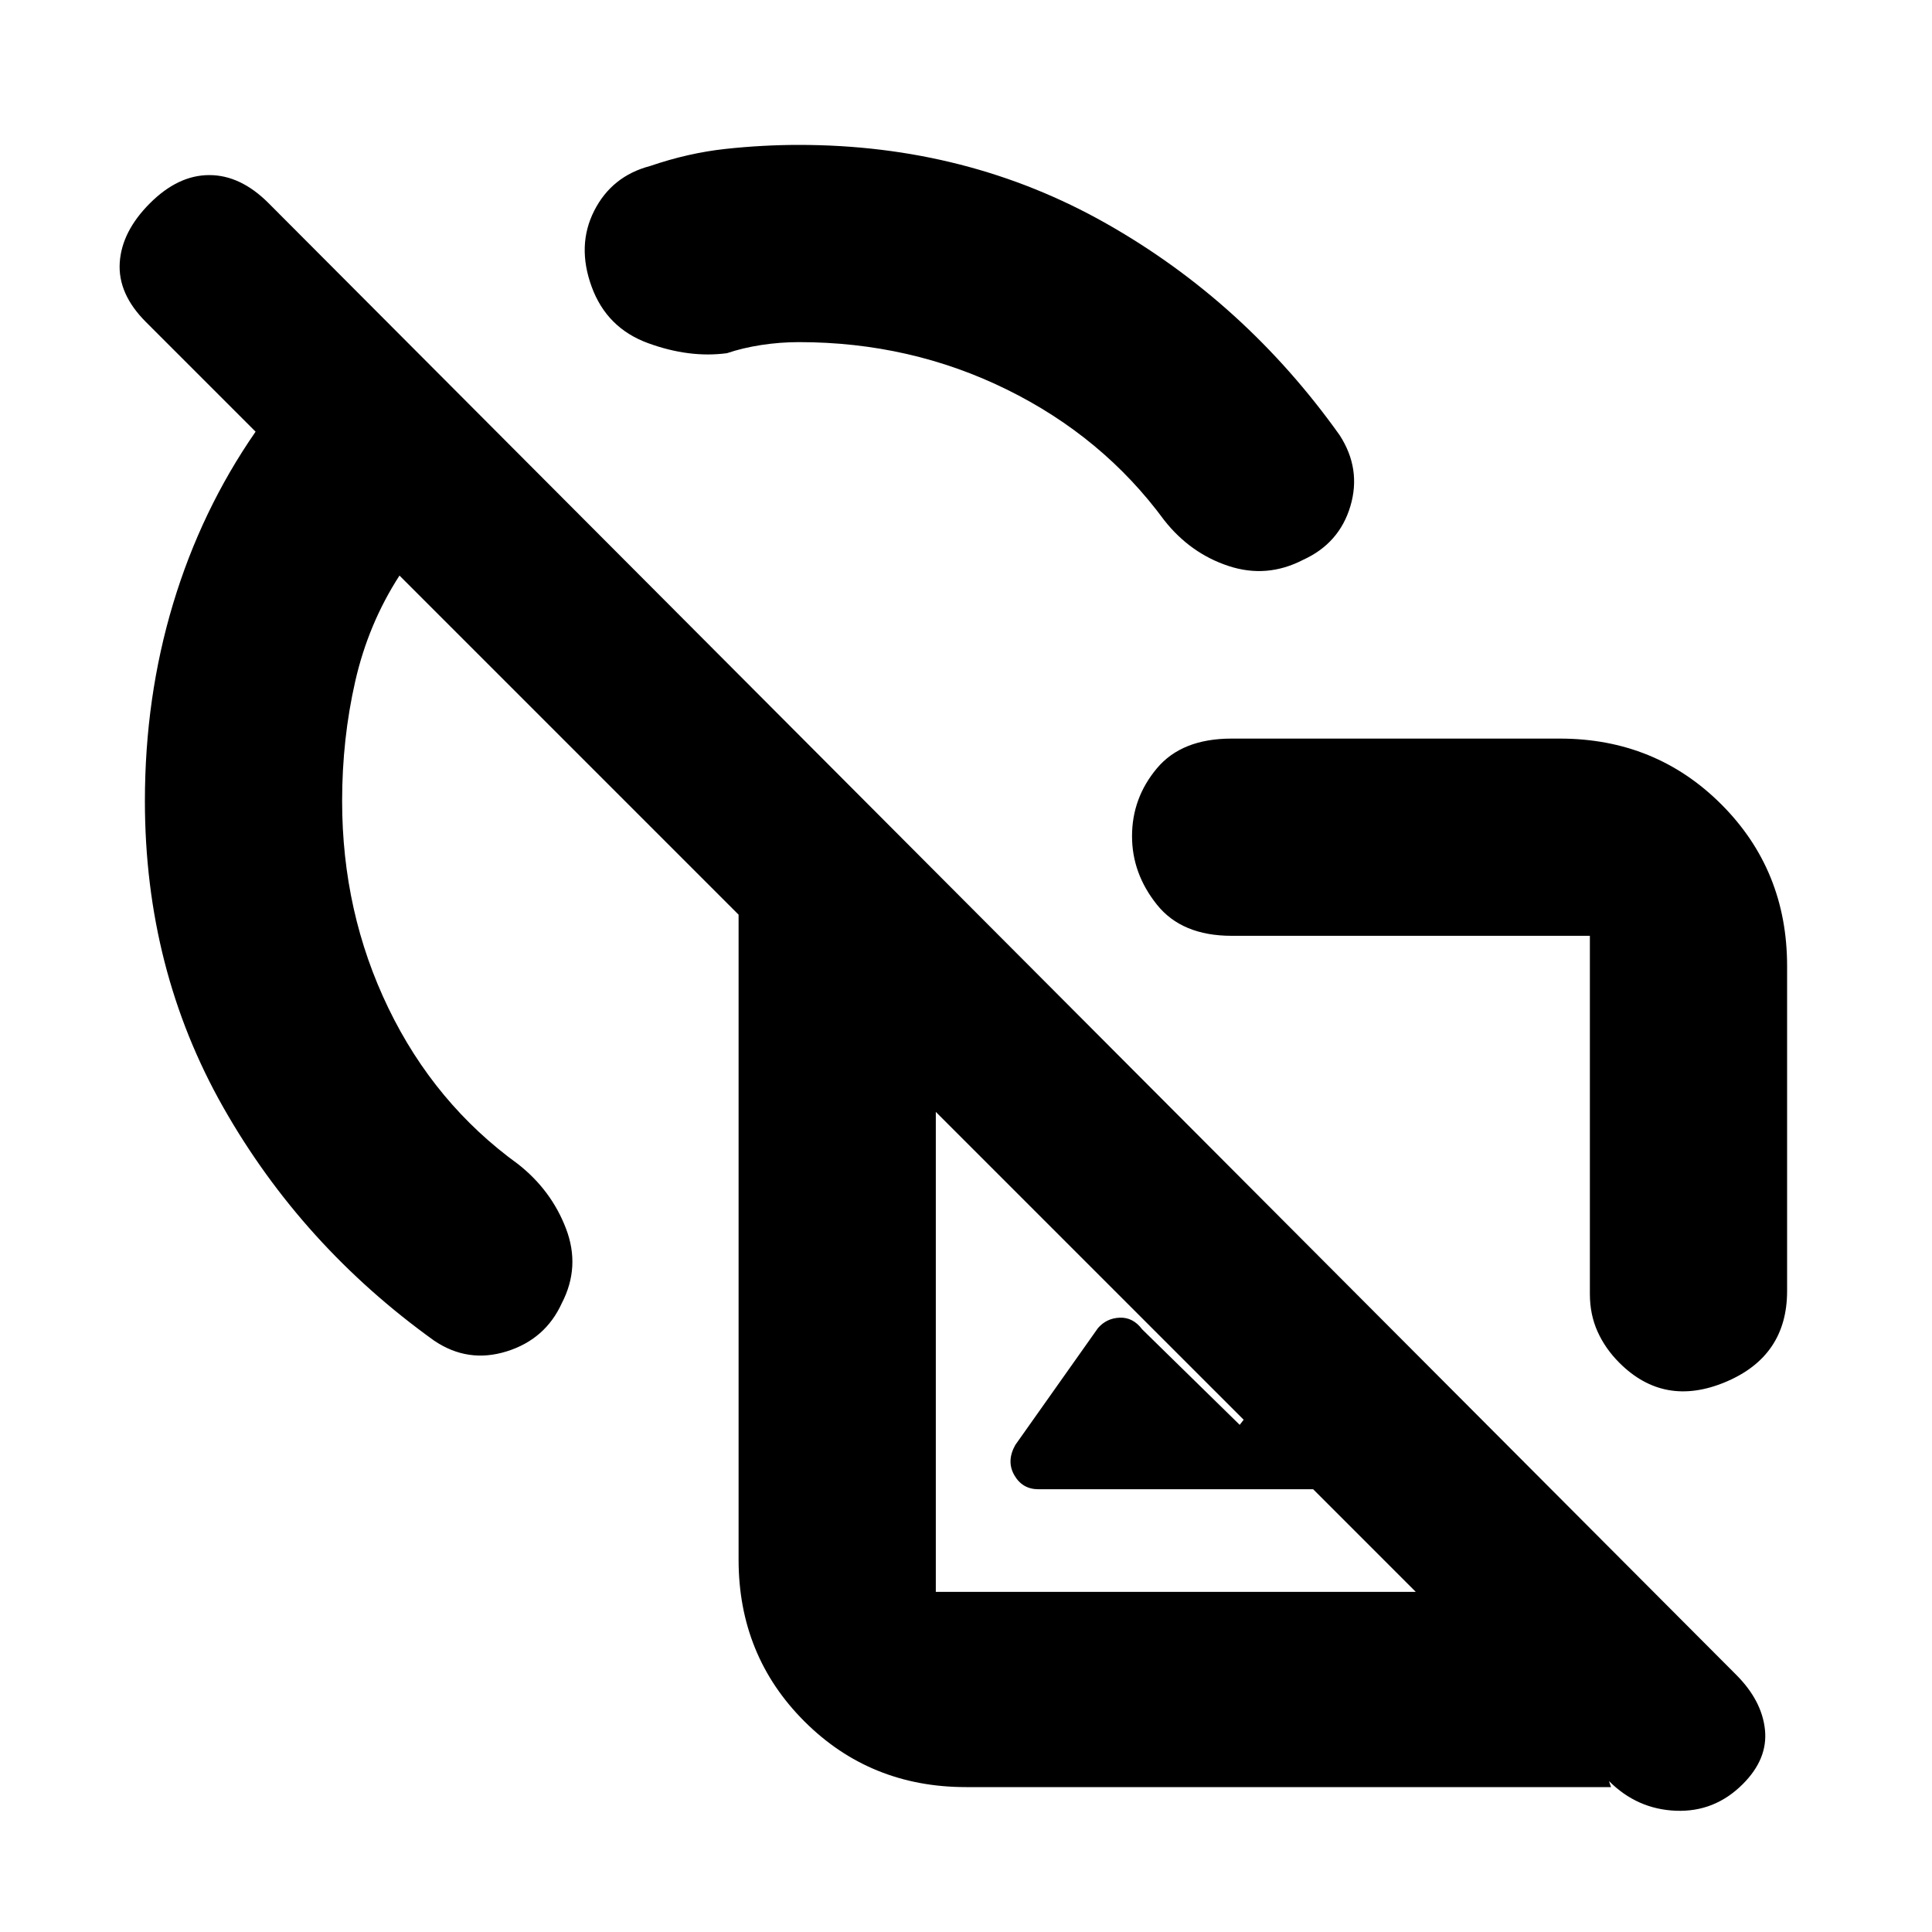 <svg xmlns="http://www.w3.org/2000/svg" height="20" viewBox="0 -960 960 960" width="20"><path d="M775-593q47.64 0 80.32 32.68Q888-527.64 888-480v161.5q0 32.34-30.5 45.17-30.5 12.83-52.82-9.48-7.05-7.04-10.87-15.55Q790-306.86 790-317v-178H612q-24.75 0-37.12-15.47-12.38-15.47-12.38-34.03 0-19 12.38-33.75Q587.25-593 612-593h163ZM585-289ZM480-72q-47.64 0-80.32-32.68Q367-137.36 367-185v-320.5L198.5-674q-15.5 24-22 52.6T170-562q0 55.39 23 102.94 23 47.56 64.5 77.56 16.5 13 23.75 32t-2.07 37q-8.18 18-27.43 24t-36.01-5.33Q150-341 111-409.67 72-478.35 72-562q0-51.46 14-97.98t41-85.52L72.5-800q-14-14-13-29.5t15-29.5q14-14 29.5-14t29.39 13.89l729.31 731.3Q875.5-115 877-100.5q1.5 14.5-11 27-14 14-33.25 13.25T799.5-75l1 3H480ZM360.5-610ZM516-220q-8 0-12-7t.5-15l41.05-58.05q4.26-4.95 10.85-5.2 6.6-.25 11.1 5.75L616-252l53.5-69 101 101H516Zm-51 51h238.5L465-407.5V-169Zm226-227Zm-25.33-347.76Q676.5-727 671-708.5q-5.5 18.5-23.5 26.68-18 9.32-37 3.07t-32-22.75q-30.5-41.5-78.31-65Q452.39-790 397-790q-9.45 0-18.78 1.44-9.33 1.45-17.01 4.06-18.71 2.5-39.21-5t-28-28q-7.5-20.5 1.25-37.75T323-877.5q19-6.5 37.49-8.5 18.48-2 36.51-2 83.65 0 152.58 39 68.92 39 116.09 105.24ZM432.5-650Z"/></svg>